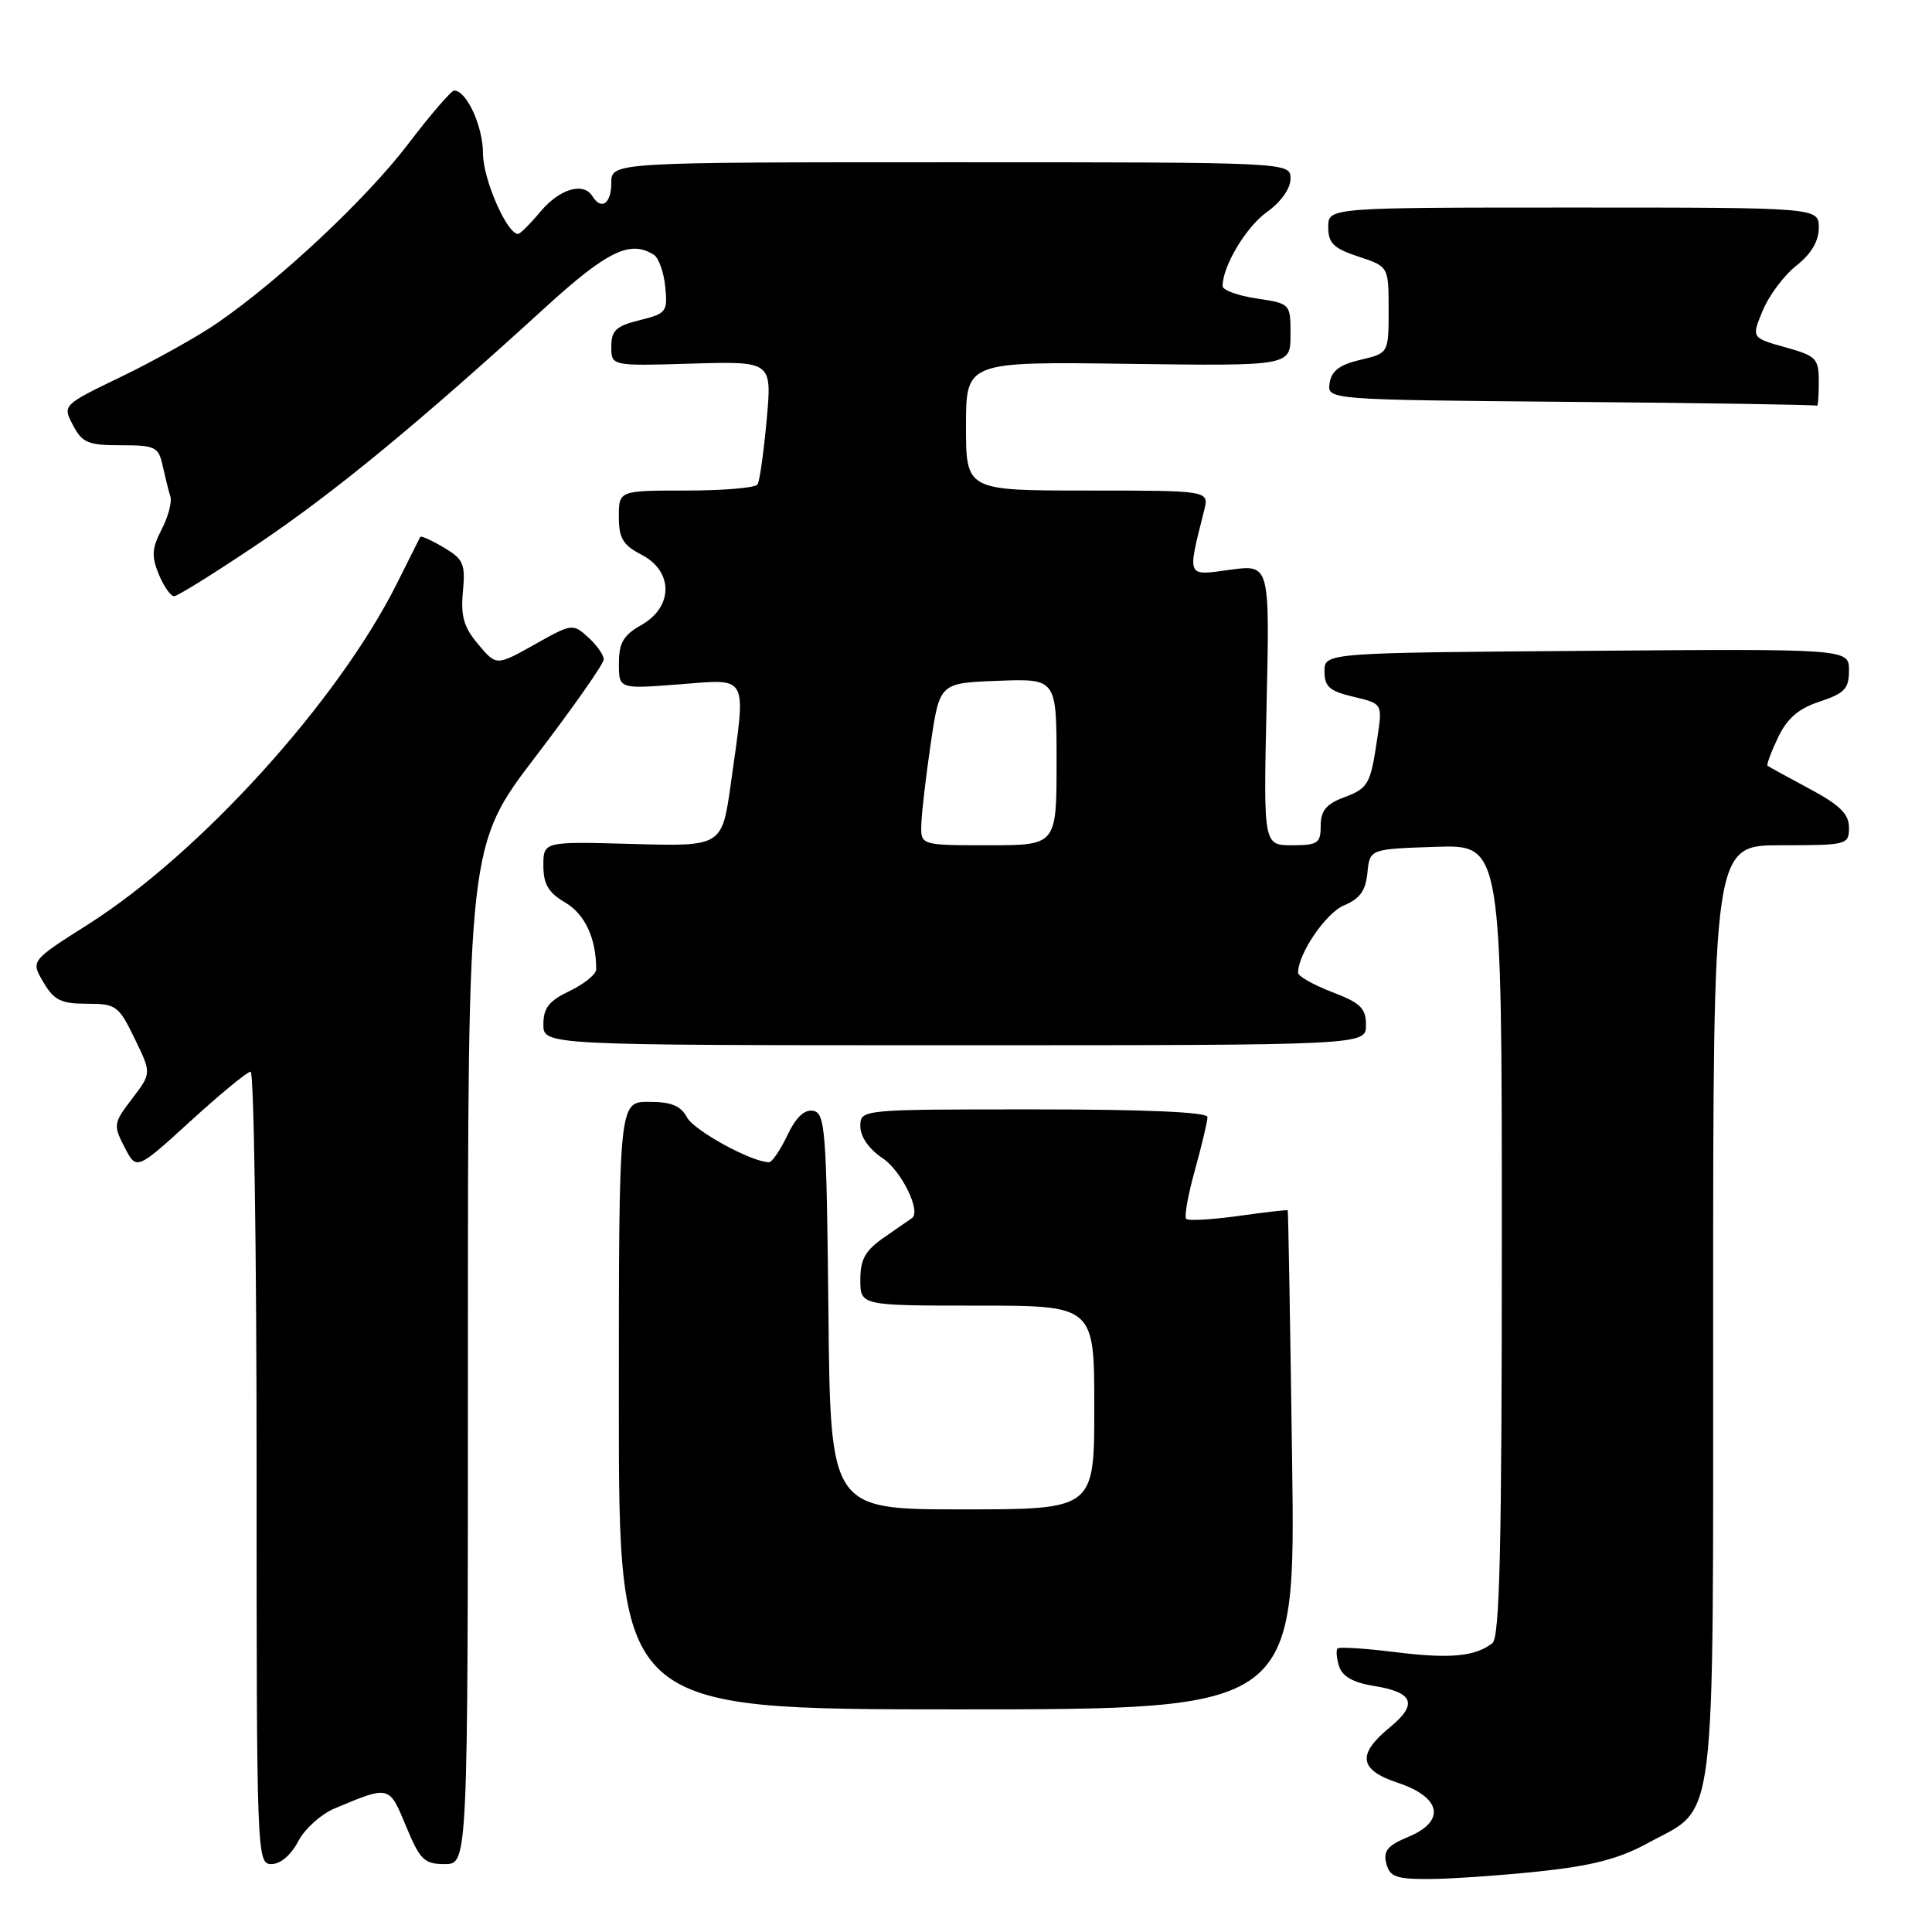 <?xml version="1.0" encoding="UTF-8" standalone="no"?>
<!DOCTYPE svg PUBLIC "-//W3C//DTD SVG 1.1//EN" "http://www.w3.org/Graphics/SVG/1.1/DTD/svg11.dtd" >
<svg xmlns="http://www.w3.org/2000/svg" xmlns:xlink="http://www.w3.org/1999/xlink" version="1.1" viewBox="0 0 256 256">
 <g >
 <path fill="currentColor"
d=" M 203.87 247.98 C 210.91 247.24 214.51 246.31 218.29 244.25 C 227.59 239.18 226.99 244.02 227.00 173.75 C 227.00 112.00 227.00 112.00 236.00 112.00 C 244.77 112.00 245.00 111.94 245.00 109.66 C 245.00 107.86 243.79 106.67 239.75 104.51 C 236.86 102.96 234.37 101.59 234.21 101.47 C 234.05 101.35 234.67 99.67 235.59 97.74 C 236.81 95.18 238.30 93.89 241.13 92.96 C 244.42 91.87 245.00 91.25 245.00 88.83 C 245.00 85.97 245.00 85.97 210.25 86.24 C 175.50 86.50 175.50 86.50 175.50 88.96 C 175.50 90.99 176.17 91.58 179.35 92.33 C 183.19 93.24 183.19 93.24 182.51 97.75 C 181.58 104.01 181.33 104.44 177.97 105.70 C 175.73 106.55 175.00 107.46 175.00 109.41 C 175.00 111.74 174.62 112.00 171.21 112.00 C 167.41 112.00 167.41 112.00 167.83 93.39 C 168.25 74.78 168.25 74.78 162.98 75.50 C 157.16 76.30 157.30 76.62 159.56 67.62 C 160.22 65.00 160.22 65.00 144.11 65.00 C 128.00 65.00 128.00 65.00 128.00 56.46 C 128.00 47.92 128.00 47.92 149.50 48.21 C 171.00 48.50 171.00 48.50 171.00 44.36 C 171.00 40.23 171.00 40.23 166.50 39.55 C 164.03 39.18 162.00 38.44 162.00 37.91 C 162.00 35.26 165.12 30.05 167.89 28.08 C 169.74 26.76 171.00 24.98 171.00 23.68 C 171.00 21.50 171.00 21.50 126.00 21.50 C 81.00 21.50 81.00 21.50 81.00 24.25 C 81.00 26.99 79.68 27.91 78.50 26.00 C 77.32 24.09 74.17 25.01 71.65 28.00 C 70.27 29.65 68.91 31.00 68.65 31.00 C 67.17 31.00 64.00 23.73 64.00 20.35 C 64.00 16.74 61.83 12.00 60.18 12.00 C 59.80 12.00 57.04 15.19 54.07 19.10 C 48.52 26.37 37.08 37.10 28.78 42.81 C 26.22 44.57 20.55 47.74 16.20 49.85 C 8.27 53.68 8.27 53.68 9.67 56.34 C 10.89 58.67 11.67 59.00 16.01 59.00 C 20.60 59.00 21.01 59.20 21.56 61.75 C 21.90 63.26 22.35 65.09 22.58 65.81 C 22.80 66.54 22.28 68.49 21.41 70.17 C 20.12 72.66 20.06 73.73 21.04 76.10 C 21.70 77.70 22.61 79.00 23.07 79.00 C 23.52 79.00 28.53 75.88 34.20 72.06 C 44.32 65.25 55.40 56.12 72.24 40.75 C 80.47 33.24 83.52 31.76 86.65 33.77 C 87.28 34.17 87.96 36.08 88.15 38.00 C 88.48 41.31 88.30 41.55 84.75 42.43 C 81.63 43.20 81.00 43.78 81.00 45.93 C 81.00 48.50 81.00 48.50 91.64 48.18 C 102.29 47.87 102.29 47.87 101.59 55.62 C 101.20 59.89 100.66 63.75 100.38 64.19 C 100.11 64.64 95.86 65.00 90.94 65.00 C 82.00 65.00 82.00 65.00 82.00 68.47 C 82.00 71.32 82.54 72.23 85.00 73.50 C 89.23 75.69 89.24 80.39 85.01 82.80 C 82.61 84.16 82.01 85.17 82.01 87.90 C 82.00 91.30 82.00 91.30 90.00 90.68 C 99.31 89.96 98.89 89.16 96.84 103.83 C 95.67 112.16 95.67 112.16 83.84 111.83 C 72.00 111.50 72.00 111.50 72.00 114.69 C 72.00 117.16 72.66 118.28 74.91 119.60 C 77.52 121.15 79.00 124.34 79.00 128.44 C 79.00 129.09 77.42 130.38 75.50 131.30 C 72.75 132.61 72.00 133.56 72.00 135.73 C 72.00 138.50 72.00 138.50 126.50 138.50 C 181.00 138.50 181.00 138.50 181.00 135.83 C 181.00 133.59 180.28 132.89 176.50 131.45 C 174.03 130.50 172.00 129.35 172.00 128.90 C 172.00 126.37 175.69 120.96 178.10 119.96 C 180.19 119.09 180.97 118.01 181.19 115.65 C 181.50 112.50 181.50 112.50 190.25 112.21 C 199.00 111.92 199.00 111.92 199.00 164.34 C 199.00 205.08 198.72 216.97 197.75 217.73 C 195.47 219.51 192.08 219.82 184.83 218.91 C 180.88 218.42 177.47 218.20 177.24 218.43 C 177.01 218.66 177.10 219.73 177.44 220.80 C 177.86 222.13 179.31 222.95 181.97 223.38 C 187.32 224.23 187.93 225.79 184.14 228.90 C 179.77 232.49 180.08 234.53 185.25 236.24 C 190.98 238.15 191.60 241.31 186.64 243.38 C 183.85 244.54 183.26 245.26 183.69 246.92 C 184.15 248.69 185.00 249.00 189.37 248.98 C 192.19 248.97 198.72 248.52 203.87 247.98 Z  M 39.50 244.00 C 40.35 242.36 42.54 240.38 44.36 239.62 C 51.66 236.57 51.54 236.54 53.80 241.98 C 55.66 246.46 56.22 247.00 58.94 247.00 C 62.00 247.00 62.00 247.00 62.00 179.50 C 62.00 112.00 62.00 112.00 71.00 100.21 C 75.95 93.73 80.00 87.95 80.00 87.37 C 80.00 86.79 79.07 85.47 77.93 84.44 C 75.91 82.60 75.77 82.62 70.82 85.41 C 65.77 88.24 65.77 88.24 63.36 85.37 C 61.45 83.11 61.03 81.63 61.34 78.38 C 61.68 74.70 61.41 74.09 58.79 72.54 C 57.18 71.58 55.78 70.96 55.68 71.15 C 55.58 71.34 54.20 74.10 52.61 77.28 C 44.82 92.88 26.50 113.10 11.62 122.52 C 4.07 127.31 4.07 127.31 5.75 130.15 C 7.16 132.54 8.09 133.00 11.52 133.00 C 15.38 133.00 15.72 133.25 17.84 137.61 C 20.08 142.21 20.08 142.21 17.50 145.59 C 15.03 148.82 14.99 149.09 16.51 152.02 C 18.09 155.08 18.09 155.08 25.26 148.54 C 29.20 144.94 32.78 142.00 33.21 142.00 C 33.64 142.00 34.00 165.62 34.00 194.50 C 34.00 246.11 34.03 247.00 35.97 247.00 C 37.16 247.00 38.57 245.80 39.50 244.00 Z  M 171.21 193.50 C 170.96 175.35 170.70 160.44 170.63 160.37 C 170.56 160.29 167.62 160.63 164.09 161.12 C 160.57 161.61 157.45 161.79 157.18 161.51 C 156.90 161.23 157.42 158.31 158.34 155.02 C 159.25 151.72 160.00 148.57 160.00 148.02 C 160.00 147.36 151.89 147.00 137.00 147.00 C 114.00 147.00 114.00 147.00 114.00 149.25 C 114.00 150.63 115.15 152.27 116.98 153.49 C 119.45 155.15 122.07 160.50 120.85 161.40 C 120.66 161.53 119.04 162.66 117.25 163.89 C 114.65 165.69 114.00 166.82 114.00 169.57 C 114.00 173.00 114.00 173.00 129.50 173.00 C 145.00 173.00 145.00 173.00 145.00 186.50 C 145.00 200.00 145.00 200.00 127.52 200.00 C 110.03 200.00 110.03 200.00 109.77 173.76 C 109.52 149.79 109.35 147.50 107.77 147.19 C 106.60 146.97 105.48 148.02 104.33 150.43 C 103.40 152.39 102.30 154.00 101.90 154.00 C 99.62 154.00 91.98 149.82 91.04 148.07 C 90.20 146.51 88.95 146.00 85.96 146.00 C 82.00 146.00 82.00 146.00 82.00 186.25 C 82.00 226.50 82.00 226.50 126.84 226.50 C 171.67 226.50 171.67 226.50 171.21 193.50 Z  M 241.00 50.63 C 241.00 47.49 240.69 47.17 236.54 46.01 C 232.07 44.76 232.07 44.76 233.58 41.13 C 234.41 39.13 236.42 36.45 238.05 35.18 C 240.00 33.64 241.00 31.95 241.00 30.18 C 241.00 27.50 241.00 27.50 208.50 27.50 C 176.00 27.50 176.00 27.50 176.00 30.09 C 176.00 32.22 176.70 32.91 180.00 34.00 C 184.00 35.32 184.00 35.32 184.00 41.06 C 184.00 46.80 184.00 46.80 180.25 47.68 C 177.49 48.33 176.42 49.15 176.18 50.77 C 175.86 52.97 175.86 52.97 208.18 53.25 C 225.96 53.40 240.61 53.63 240.75 53.76 C 240.89 53.89 241.00 52.48 241.00 50.63 Z  M 122.08 109.25 C 122.12 107.74 122.68 102.90 123.33 98.50 C 124.51 90.50 124.51 90.50 132.26 90.21 C 140.00 89.92 140.00 89.92 140.00 100.96 C 140.00 112.00 140.00 112.00 131.00 112.00 C 122.00 112.00 122.00 112.00 122.08 109.25 Z "/>
</g>
</svg>